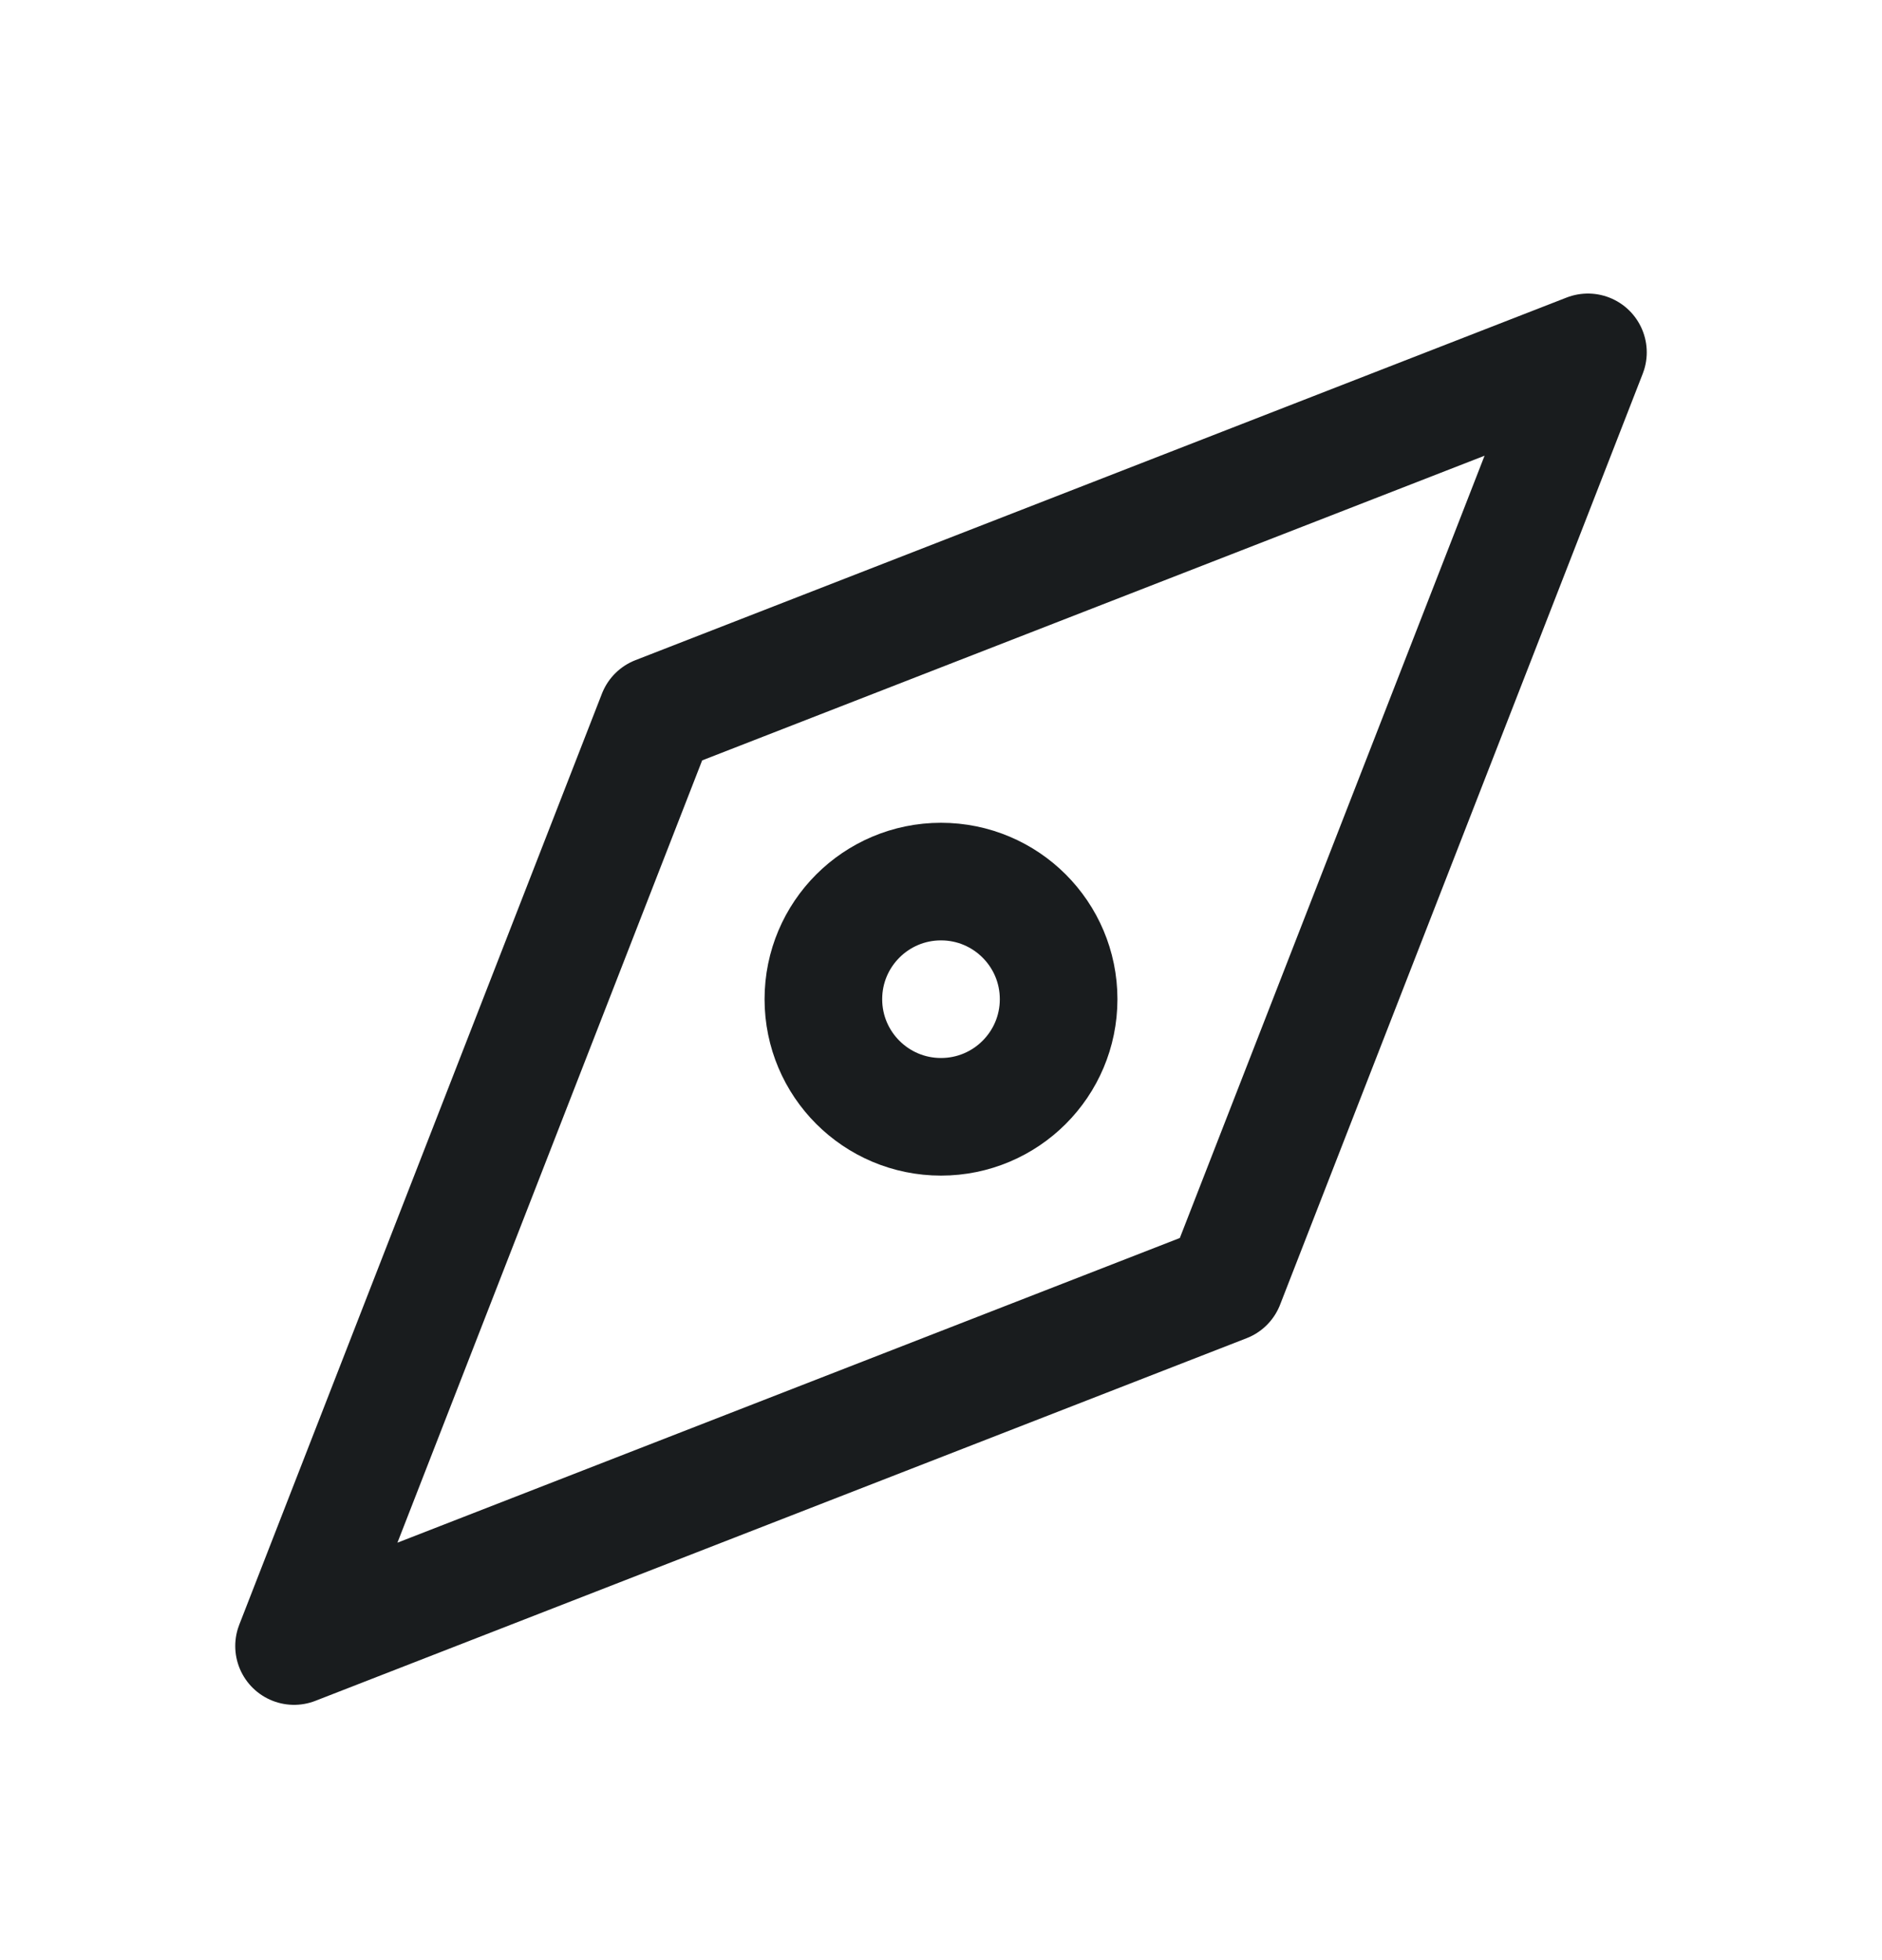<svg width="24" height="25" viewBox="0 0 24 25" fill="none" xmlns="http://www.w3.org/2000/svg">
<path d="M8.375 9.119L20.25 4.494L15.625 16.369L3.75 20.994L8.375 9.119Z" stroke="#191C1E" stroke-width="1.5" stroke-linejoin="round"/>
<circle cx="12" cy="12.744" r="1.5" stroke="#191C1E" stroke-width="1.5" stroke-linejoin="round"/>
</svg>
